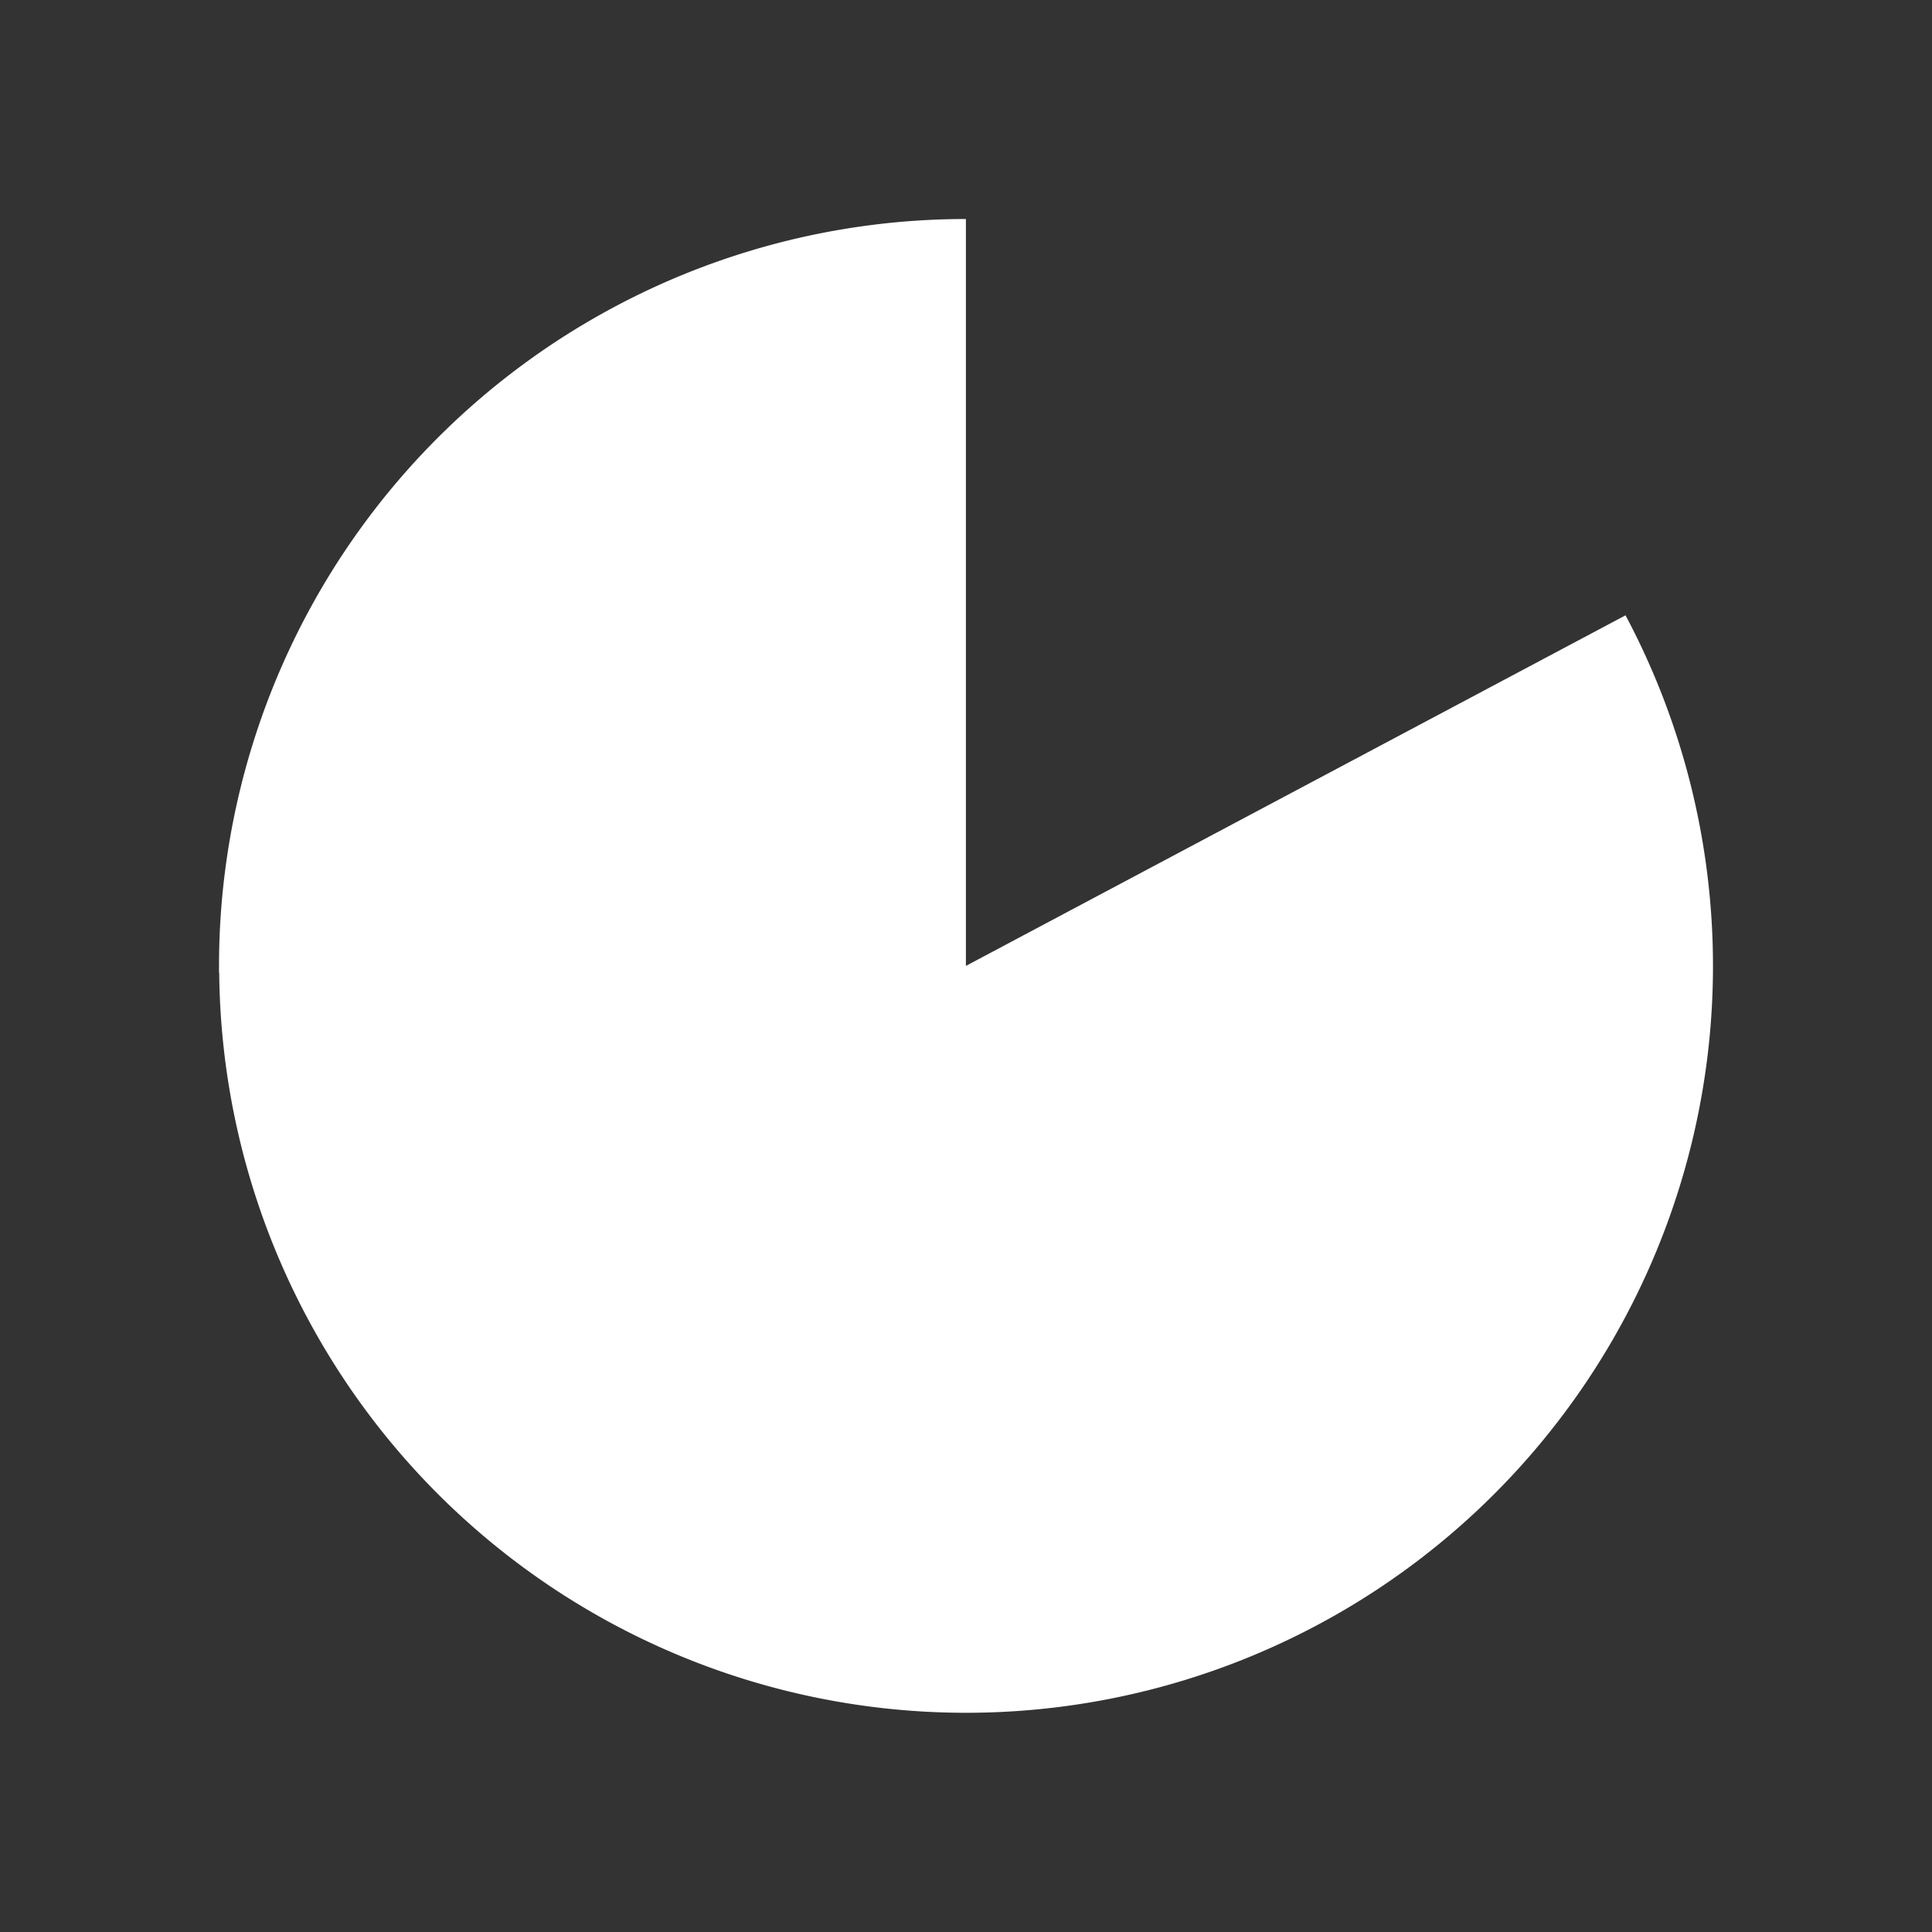 <?xml version="1.0" encoding="UTF-8" standalone="no"?>
<svg
   xmlns:dc="http://purl.org/dc/elements/1.1/"
   xmlns:cc="http://creativecommons.org/ns#"
   xmlns:rdf="http://www.w3.org/1999/02/22-rdf-syntax-ns#"
   xmlns:svg="http://www.w3.org/2000/svg"
   xmlns="http://www.w3.org/2000/svg"
   xmlns:sodipodi="http://sodipodi.sourceforge.net/DTD/sodipodi-0.dtd"
   xmlns:inkscape="http://www.inkscape.org/namespaces/inkscape"
   width="9.721mm"
   height="9.721mm"
   viewBox="0 0 9.721 9.721"
   version="1.1"
   id="svg961"
   sodipodi:docname="category-temporal-reverse.svg"
   inkscape:version="1.0.1 (0767f8302a, 2020-10-17)">
  <rect x="0" y="0" width="9.721" height="9.721" fill="#333333" stroke="none"/>
  <sodipodi:namedview
     pagecolor="#ffffff"
     bordercolor="#666666"
     borderopacity="1"
     objecttolerance="10"
     gridtolerance="10"
     guidetolerance="10"
     inkscape:pageopacity="0"
     inkscape:pageshadow="2"
     inkscape:window-width="907"
     inkscape:window-height="480"
     id="namedview3414"
     showgrid="false"
     inkscape:zoom="23.460926"
     inkscape:cx="18.370972"
     inkscape:cy="18.370972"
     inkscape:window-x="68"
     inkscape:window-y="27"
     inkscape:window-maximized="0"
     inkscape:current-layer="svg961" />
  <defs
     id="defs955" />
  <g
     id="layer1"
     transform="translate(-154.654,-100.718)"
     style="fill:#ffffff">
    <path
       id="path940"
       style="fill:#ffffff;fill-opacity:1;stroke:none;stroke-width:1.058;stroke-miterlimit:10;stop-color:#000000"
       d="m 155.757,105.612 a 3.758,3.758 0 0 0 3.758,3.724 3.758,3.758 0 0 0 3.758,-3.758 3.758,3.758 0 0 0 -0.44,-1.764 l -3.319,1.764 v -3.758 a 3.758,3.758 0 0 0 -3.758,3.758 3.758,3.758 0 0 0 0,0.034 z" />
  </g>
</svg>
